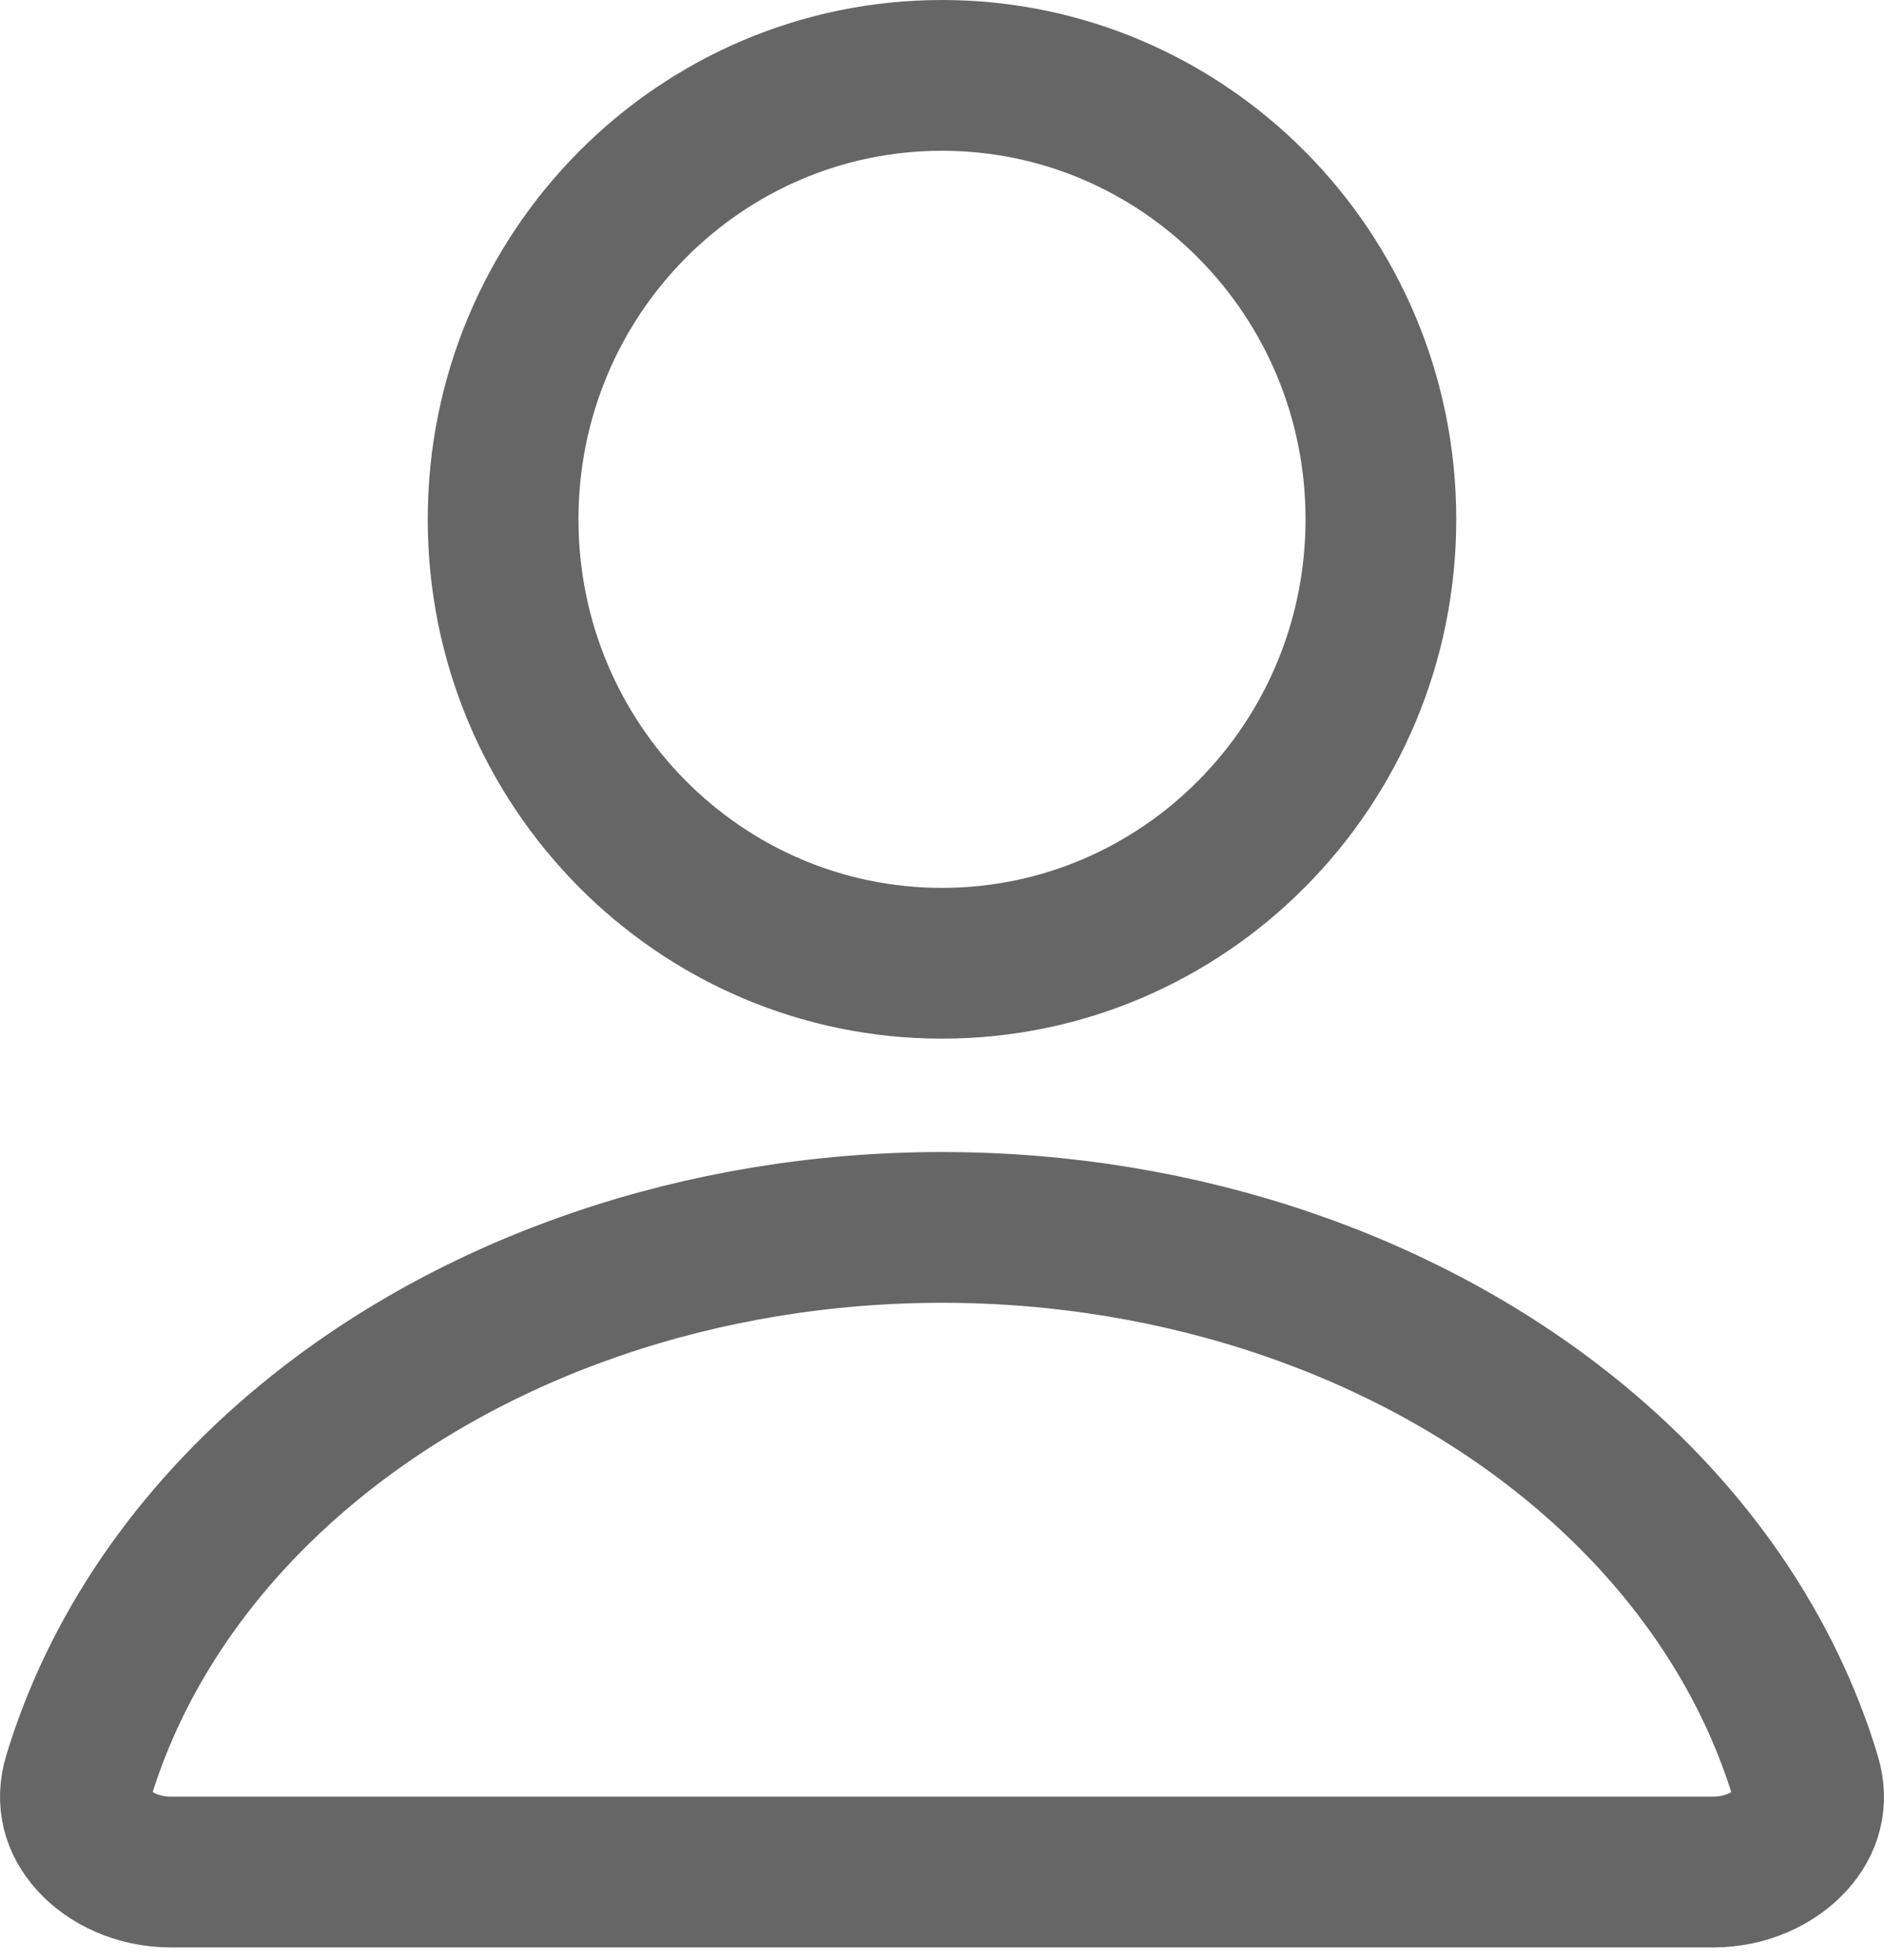 <svg width="25" height="26" viewBox="0 0 25 26" fill="none" xmlns="http://www.w3.org/2000/svg">
<path d="M18.324 6.889C18.324 10.15 15.707 12.778 12.5 12.778C9.292 12.778 6.676 10.15 6.676 6.889C6.676 3.628 9.292 1 12.5 1C15.707 1 18.324 3.628 18.324 6.889ZM23.959 23.576C24.055 23.893 23.977 24.172 23.768 24.403C23.545 24.65 23.17 24.833 22.736 24.833H2.264C1.83 24.833 1.455 24.65 1.232 24.403C1.024 24.172 0.945 23.893 1.04 23.576C1.535 21.937 2.57 20.396 4.089 19.144C6.293 17.326 9.316 16.282 12.5 16.282C15.684 16.282 18.707 17.326 20.911 19.144C22.43 20.396 23.465 21.937 23.959 23.576Z" stroke="#666666" stroke-width="2"/>
</svg>
